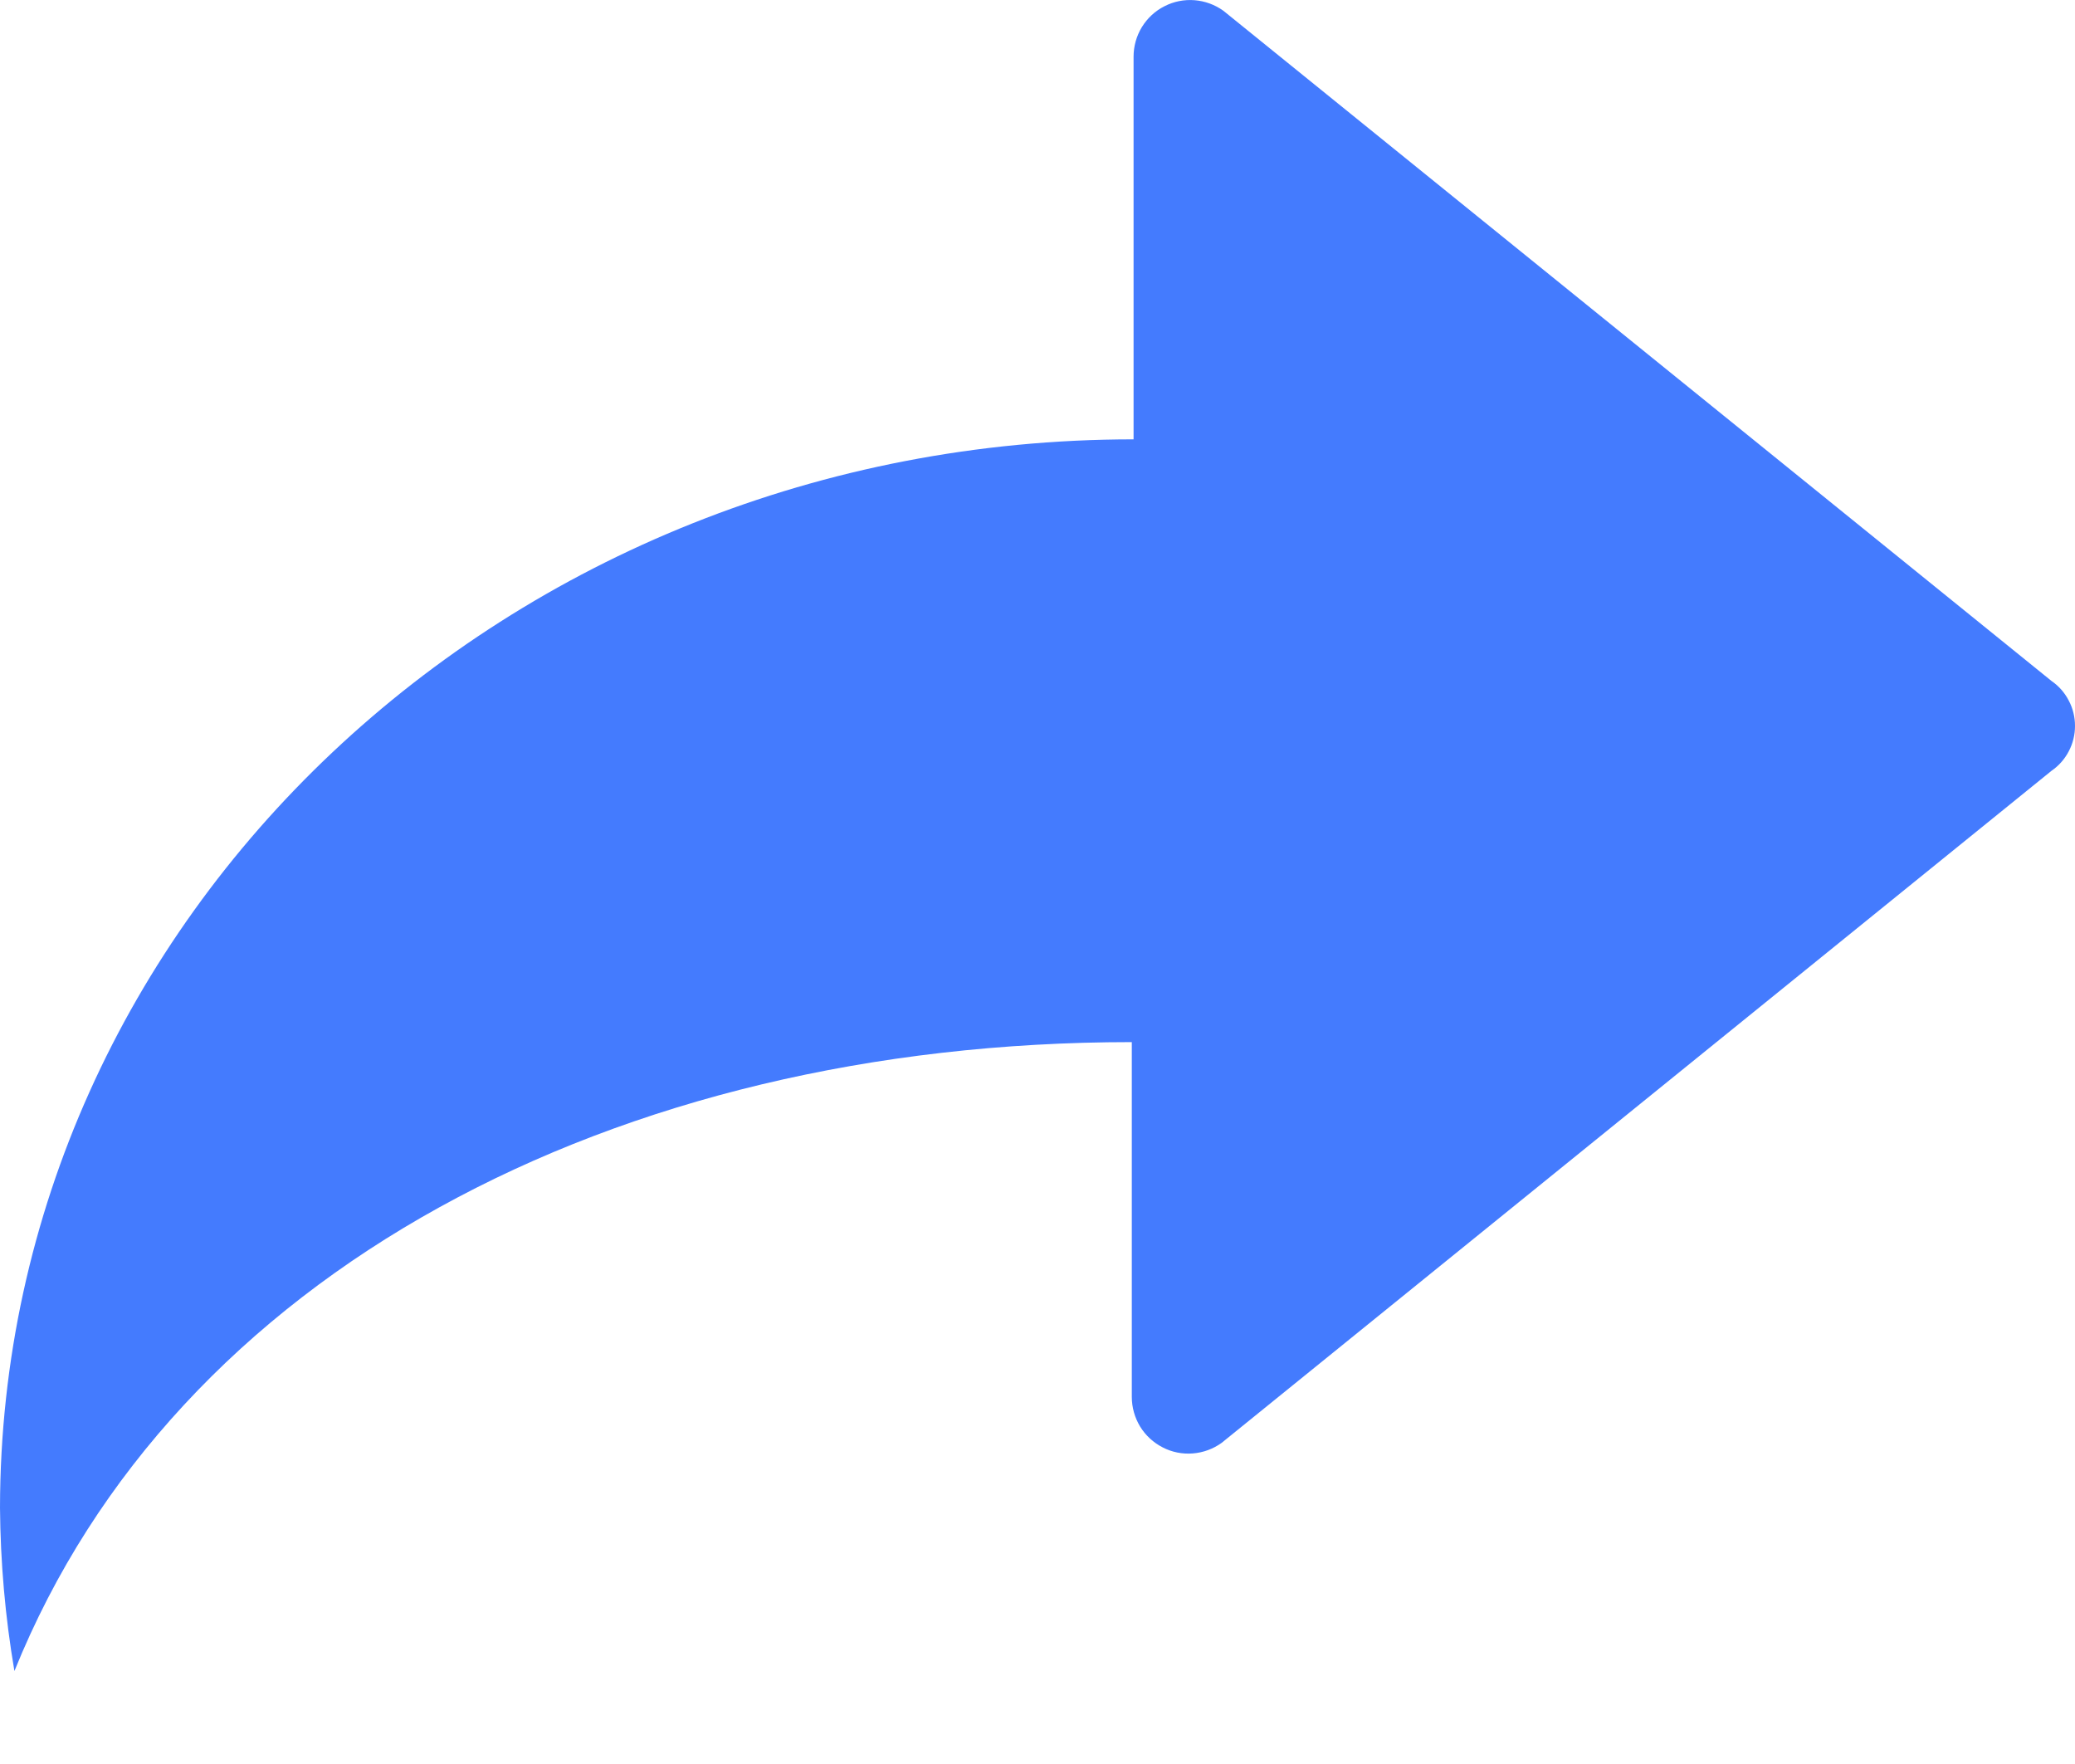 <svg width="20" height="17" viewBox="0 0 20 17" fill="none" xmlns="http://www.w3.org/2000/svg">
<path d="M10.926 4.234V0.546C10.926 0.445 10.954 0.346 11.006 0.261C11.059 0.175 11.134 0.105 11.224 0.06C11.313 0.014 11.414 -0.006 11.514 0.002C11.614 0.01 11.71 0.045 11.792 0.104L19.774 6.563C19.844 6.611 19.901 6.676 19.94 6.752C19.98 6.827 20 6.911 20 6.996C20 7.081 19.98 7.164 19.94 7.24C19.901 7.315 19.844 7.38 19.774 7.428L11.775 13.905C11.693 13.964 11.597 13.999 11.497 14.007C11.396 14.015 11.296 13.995 11.207 13.949C11.117 13.903 11.042 13.834 10.989 13.748C10.937 13.662 10.909 13.563 10.909 13.463V10.043C5.922 10.043 1.688 12.268 0.139 16.104C0.05 15.583 0.004 15.056 0 14.528C0.009 8.848 4.892 4.234 10.926 4.234Z" fill="#447BFE"/>
</svg>
